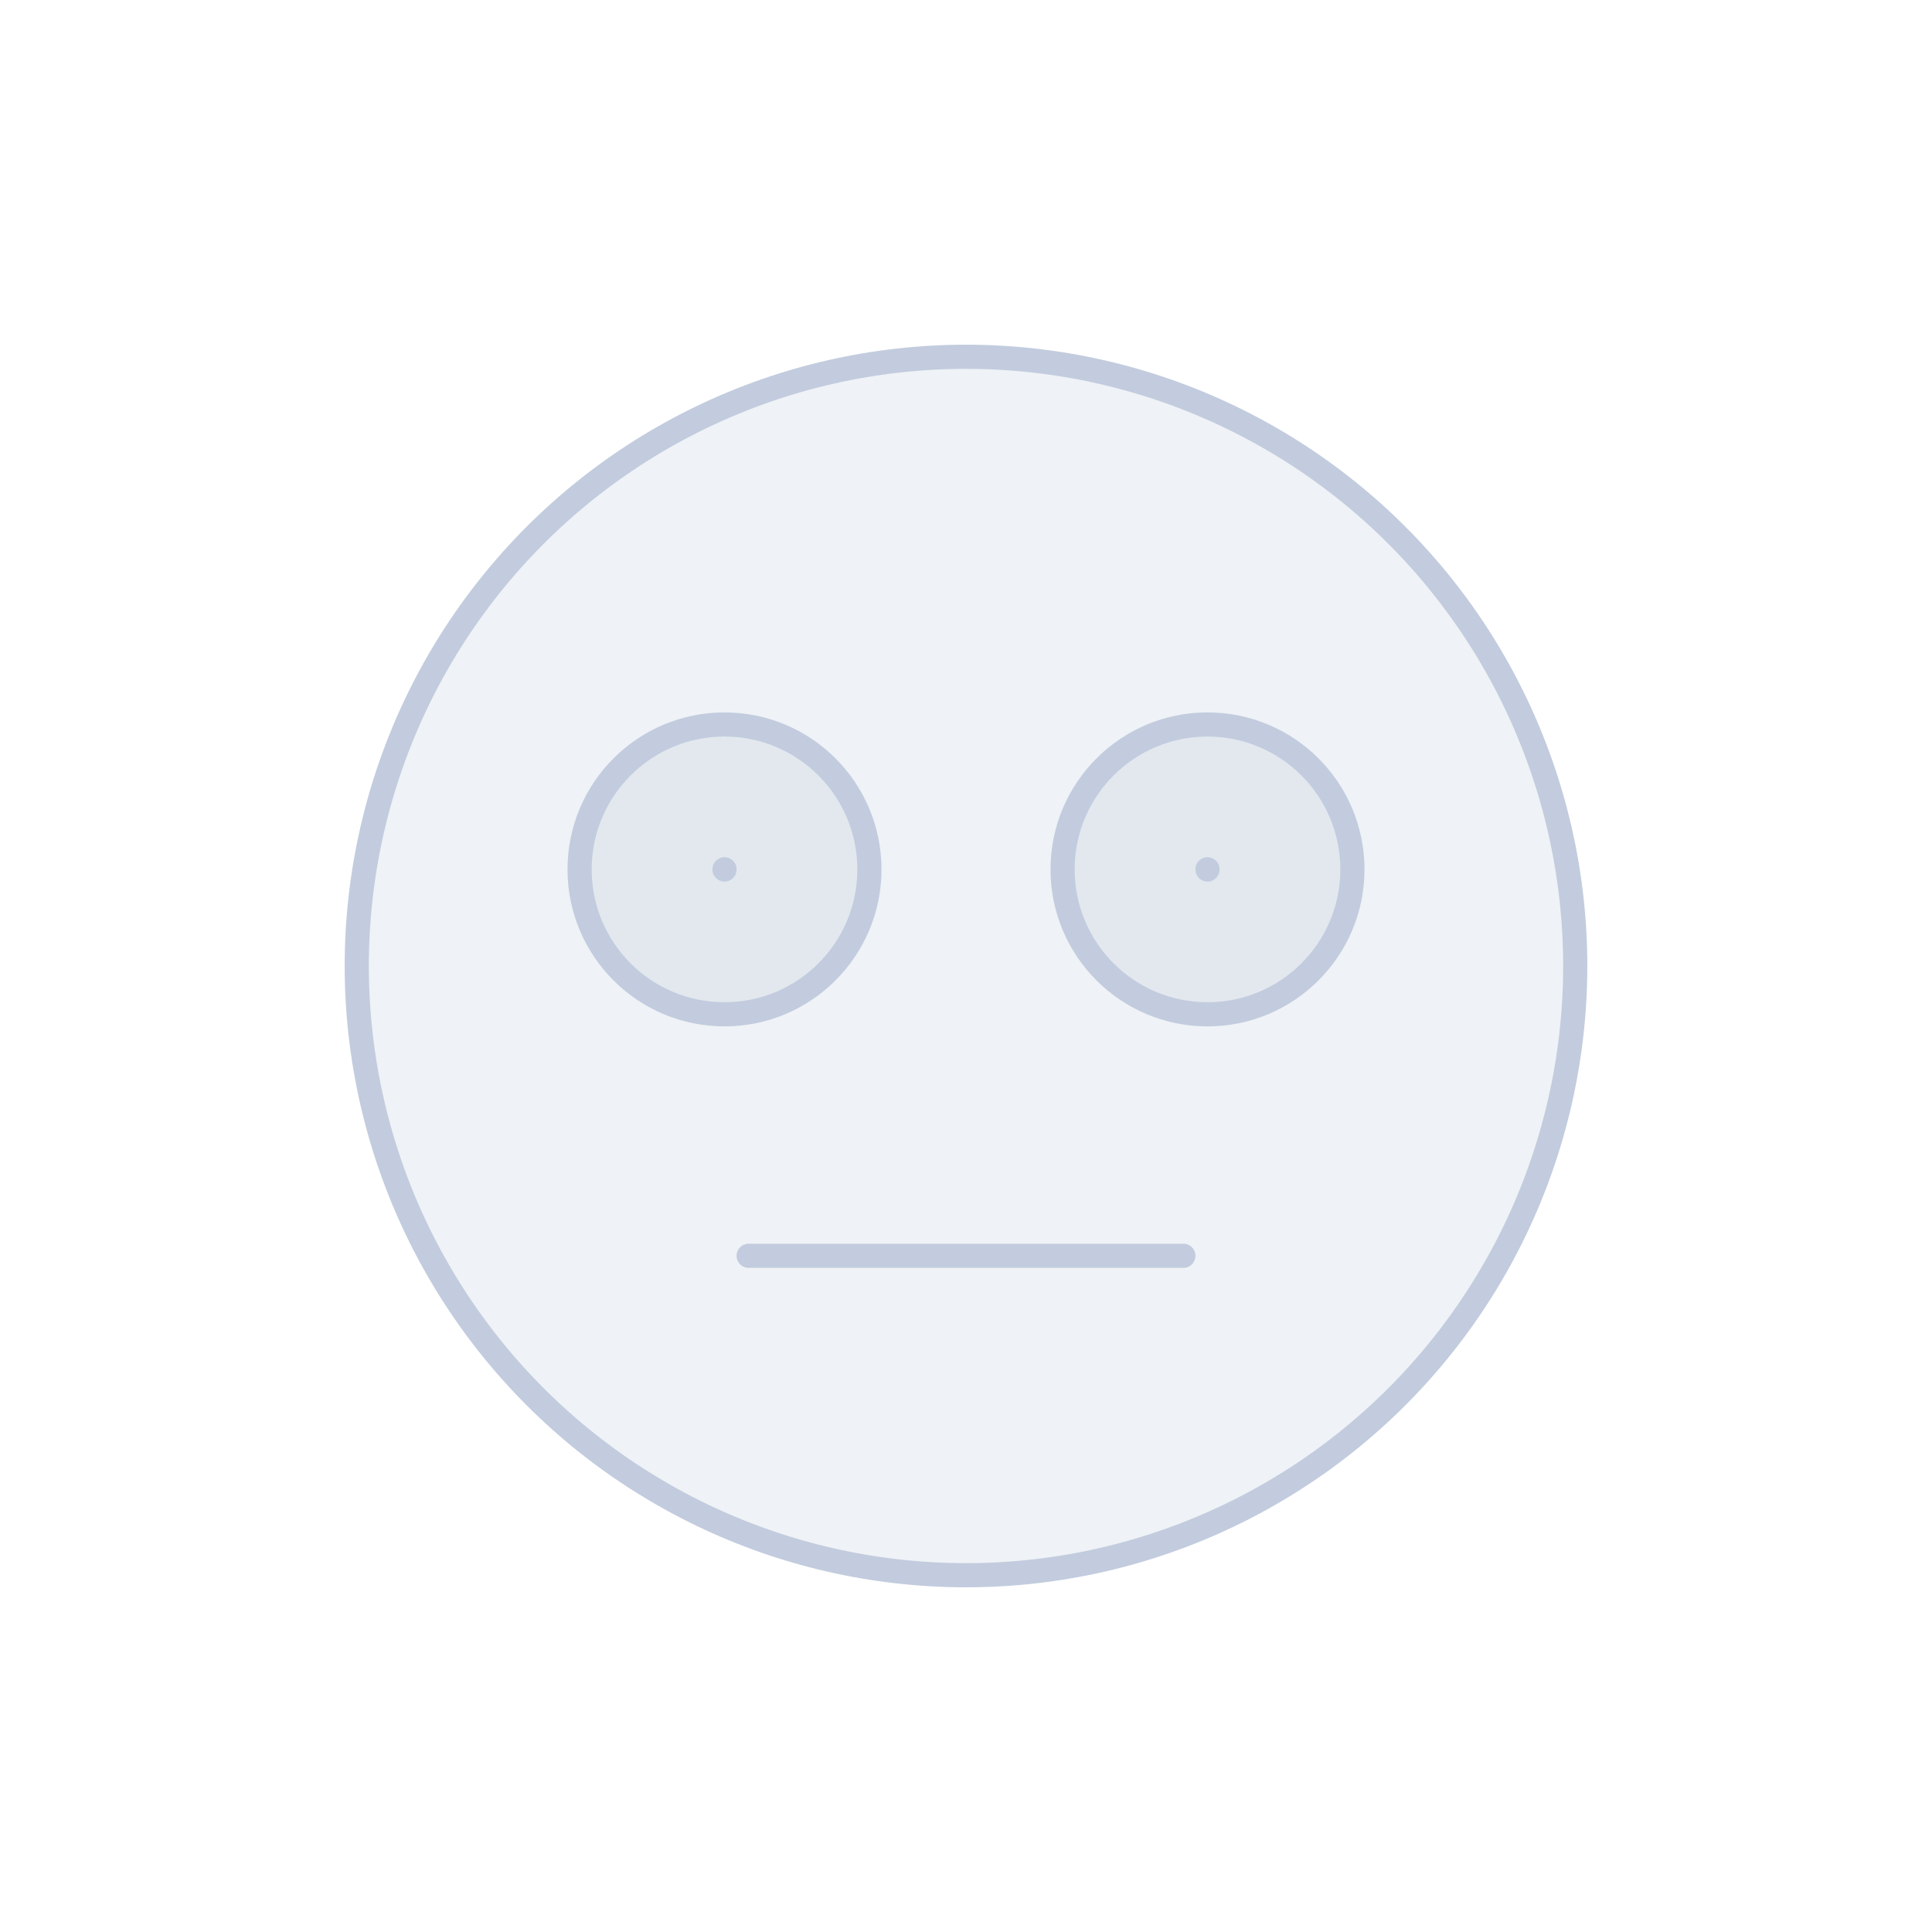 <svg width="80" height="80" viewBox="0 0 80 80" fill="none" xmlns="http://www.w3.org/2000/svg">
  <path d="M29.054 17.271C35.971 13.94 44.029 13.94 50.946 17.271C57.863 20.602 62.886 26.902 64.595 34.386C66.303 41.871 64.51 49.727 59.723 55.729C54.937 61.731 47.677 65.227 40 65.227C32.323 65.227 25.063 61.731 20.277 55.729C15.49 49.727 13.697 41.871 15.405 34.386C17.114 26.902 22.137 20.602 29.054 17.271Z" fill="#C2CCDE" fill-opacity="0.25" />
  <path d="M44 36C44 32.686 46.686 30 50 30C53.314 30 56 32.686 56 36C56 39.314 53.314 42 50 42C46.686 42 44 39.314 44 36Z" fill="#C2CCDE" fill-opacity="0.25" />
  <path d="M24 36C24 32.686 26.686 30 30 30C33.314 30 36 32.686 36 36C36 39.314 33.314 42 30 42C26.686 42 24 39.314 24 36Z" fill="#C2CCDE" fill-opacity="0.25" />
  <path d="M49 52H31M50 35.995V36.005M30 35.995V36.005M15.405 34.386C17.114 26.902 22.137 20.602 29.054 17.271C35.971 13.94 44.029 13.94 50.946 17.271C57.863 20.602 62.886 26.902 64.595 34.386C66.303 41.871 64.51 49.727 59.723 55.729C54.937 61.731 47.677 65.227 40 65.227C32.323 65.227 25.063 61.731 20.277 55.729C15.49 49.727 13.697 41.871 15.405 34.386ZM50 42C46.686 42 44 39.314 44 36C44 32.686 46.686 30 50 30C53.314 30 56 32.686 56 36C56 39.314 53.314 42 50 42ZM30 42C26.686 42 24 39.314 24 36C24 32.686 26.686 30 30 30C33.314 30 36 32.686 36 36C36 39.314 33.314 42 30 42Z" stroke="#C2CCDE" stroke-linecap="round" stroke-linejoin="round" />
</svg>